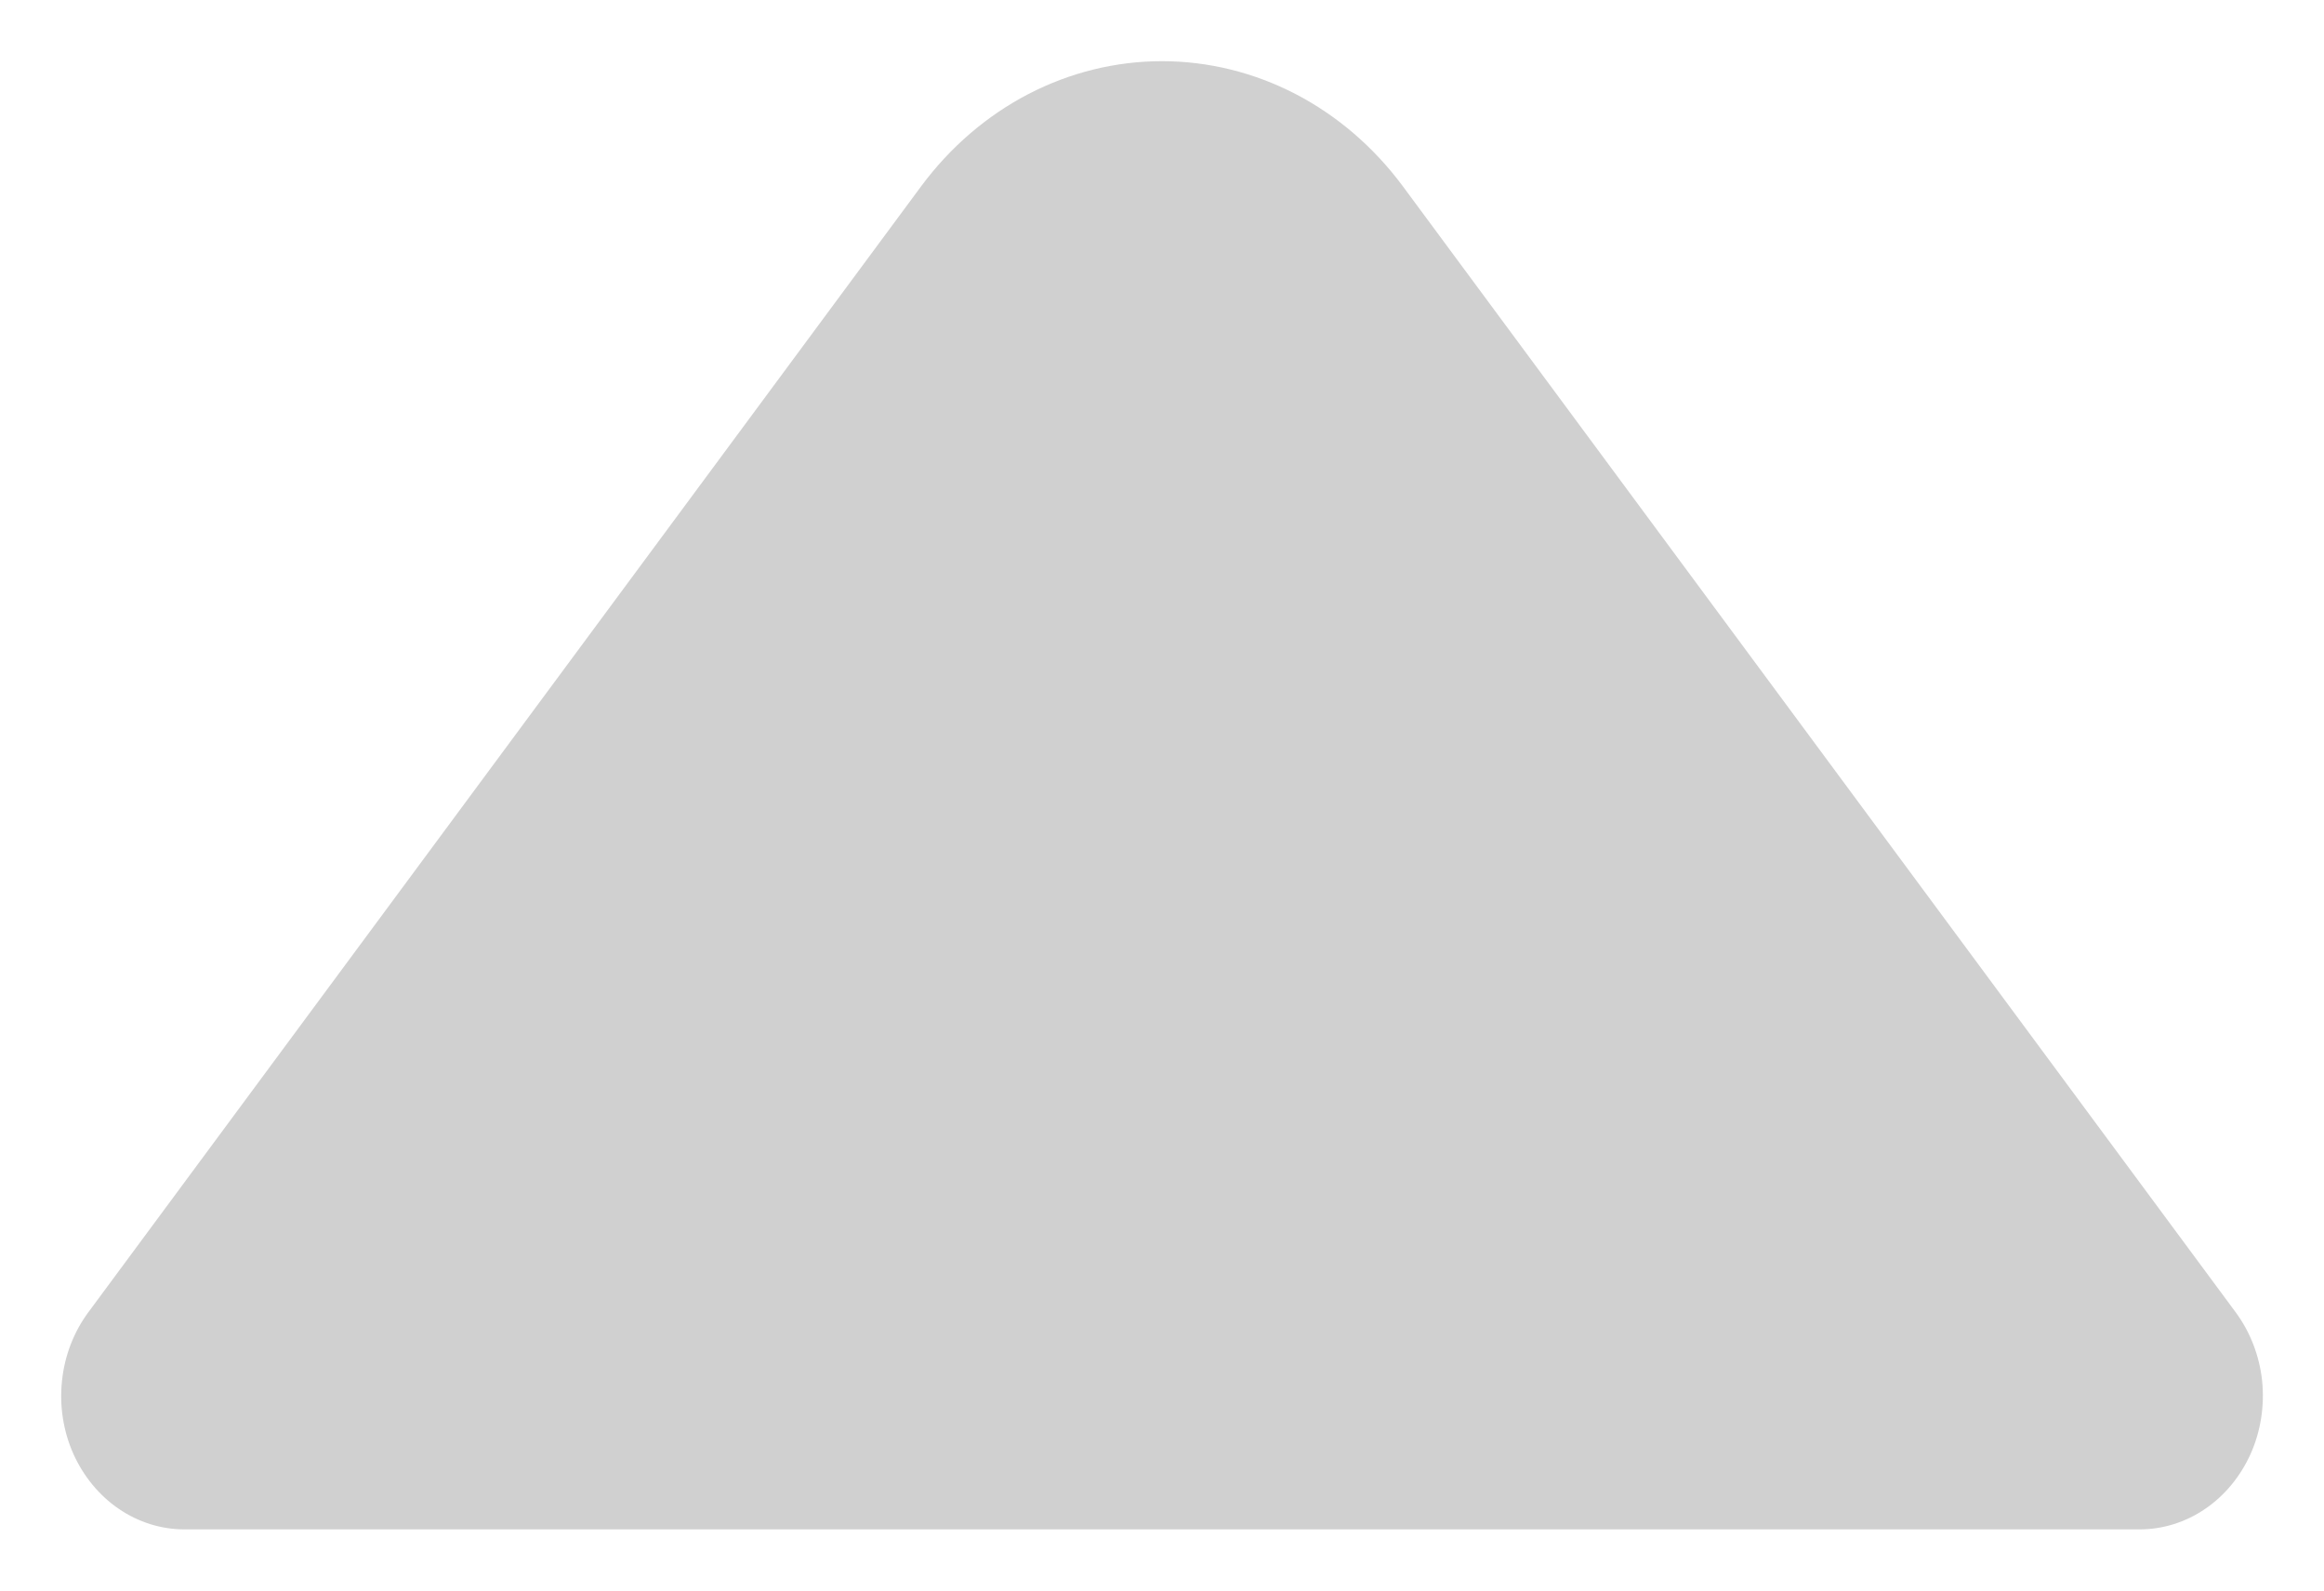 <svg width="19" height="13" viewBox="0 0 19 13" fill="none" xmlns="http://www.w3.org/2000/svg">
<path d="M7.532 1.521L0.721 10.727C0.603 10.887 0.528 11.081 0.507 11.285C0.485 11.489 0.517 11.696 0.599 11.881C0.682 12.066 0.811 12.223 0.971 12.332C1.132 12.442 1.318 12.5 1.508 12.5L17.492 12.5C17.682 12.5 17.868 12.442 18.029 12.332C18.189 12.223 18.318 12.066 18.401 11.881C18.483 11.696 18.515 11.489 18.494 11.285C18.472 11.081 18.397 10.887 18.279 10.727L11.468 1.521C11.231 1.202 10.932 0.945 10.591 0.768C10.251 0.592 9.878 0.5 9.5 0.5C9.122 0.5 8.749 0.592 8.409 0.768C8.068 0.945 7.769 1.202 7.532 1.521V1.521Z" fill="#D0D0D0"/>
</svg>
